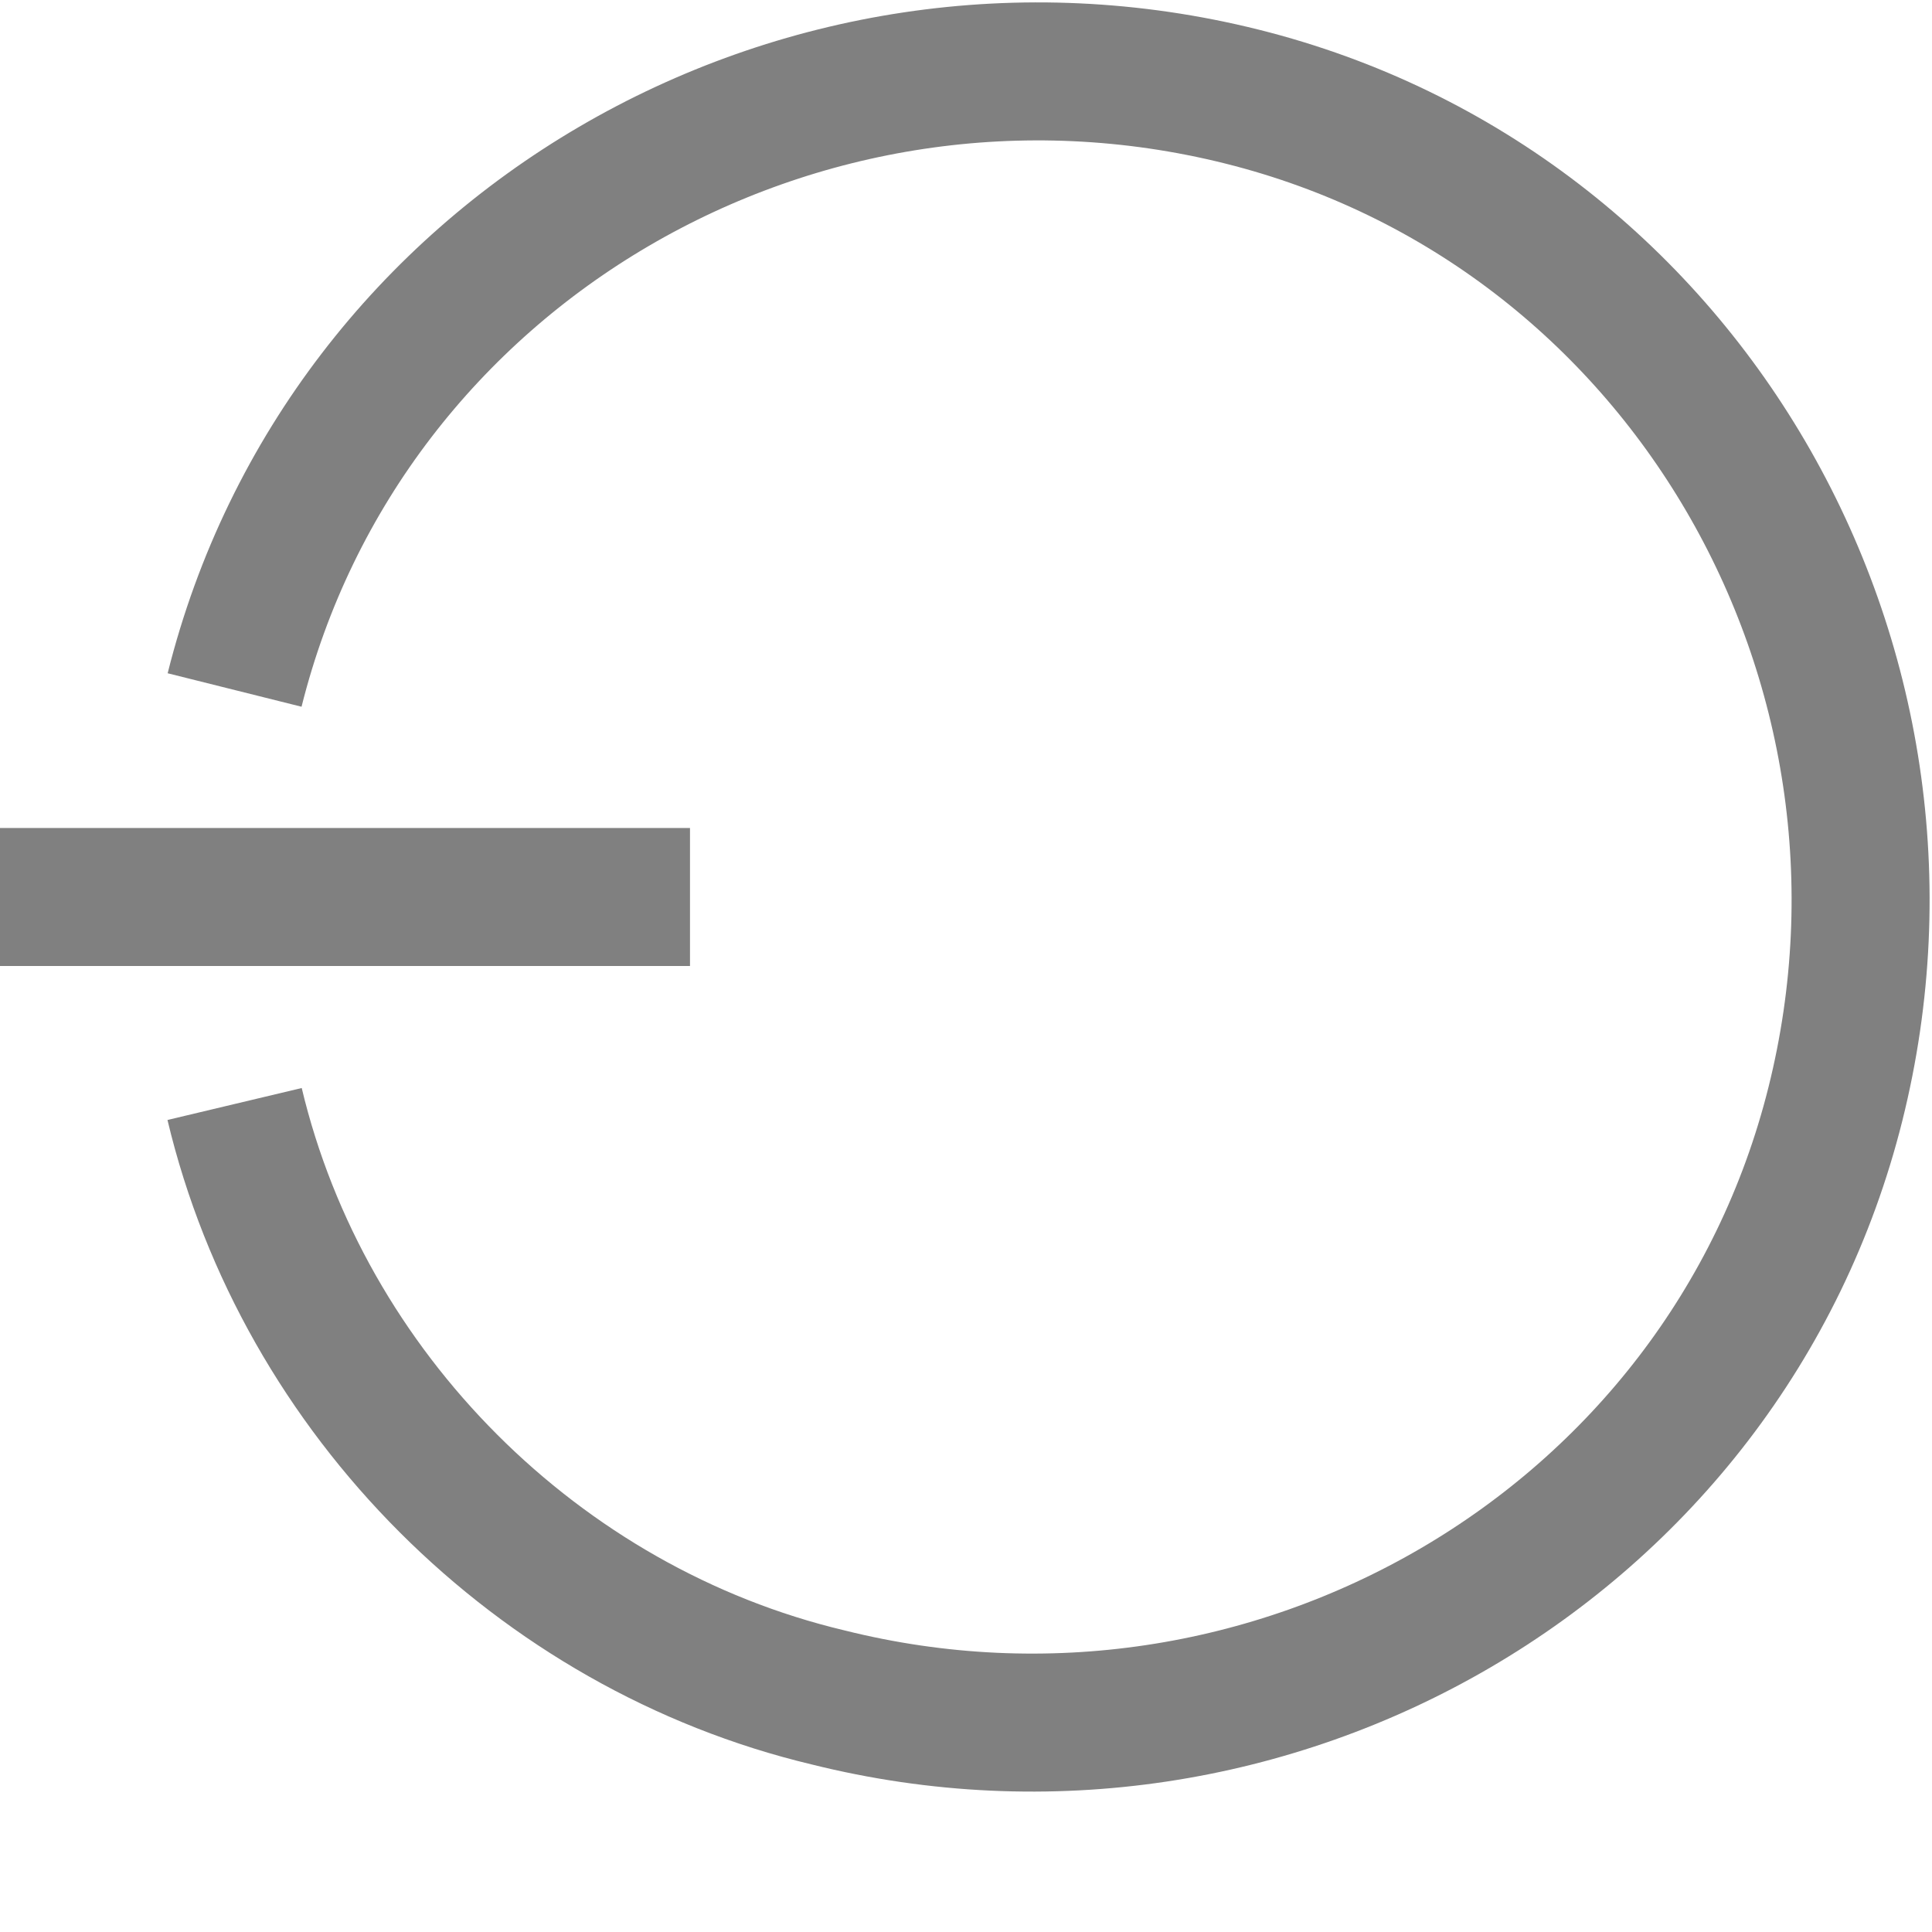 <?xml version="1.0" encoding="utf-8"?>
<!-- Generator: Adobe Illustrator 21.0.0, SVG Export Plug-In . SVG Version: 6.00 Build 0)  -->
<svg version="1.1" id="gnome-logout" xmlns="http://www.w3.org/2000/svg" xmlns:xlink="http://www.w3.org/1999/xlink" x="0px"
	 y="0px" viewBox="0 0 14 14" style="enable-background:new 0 0 14 14;" xml:space="preserve">
<style type="text/css">
	.st0{fill:none;stroke:#808080;stroke-miterlimit:10;}
</style>
<title>14</title>
<g id="_14">
	<g id="_14-2">
		<path class="st0" d="M1.7,5C2.5,1.8,5.8-0.1,9,0.7s5.1,4.1,4.3,7.3c-0.8,3.2-4.1,5.1-7.3,4.3C3.9,11.8,2.2,10.1,1.7,8"/>
		<line class="st0" x1="0" y1="6.5" x2="5" y2="6.5"/>
	</g>
</g>
</svg>
